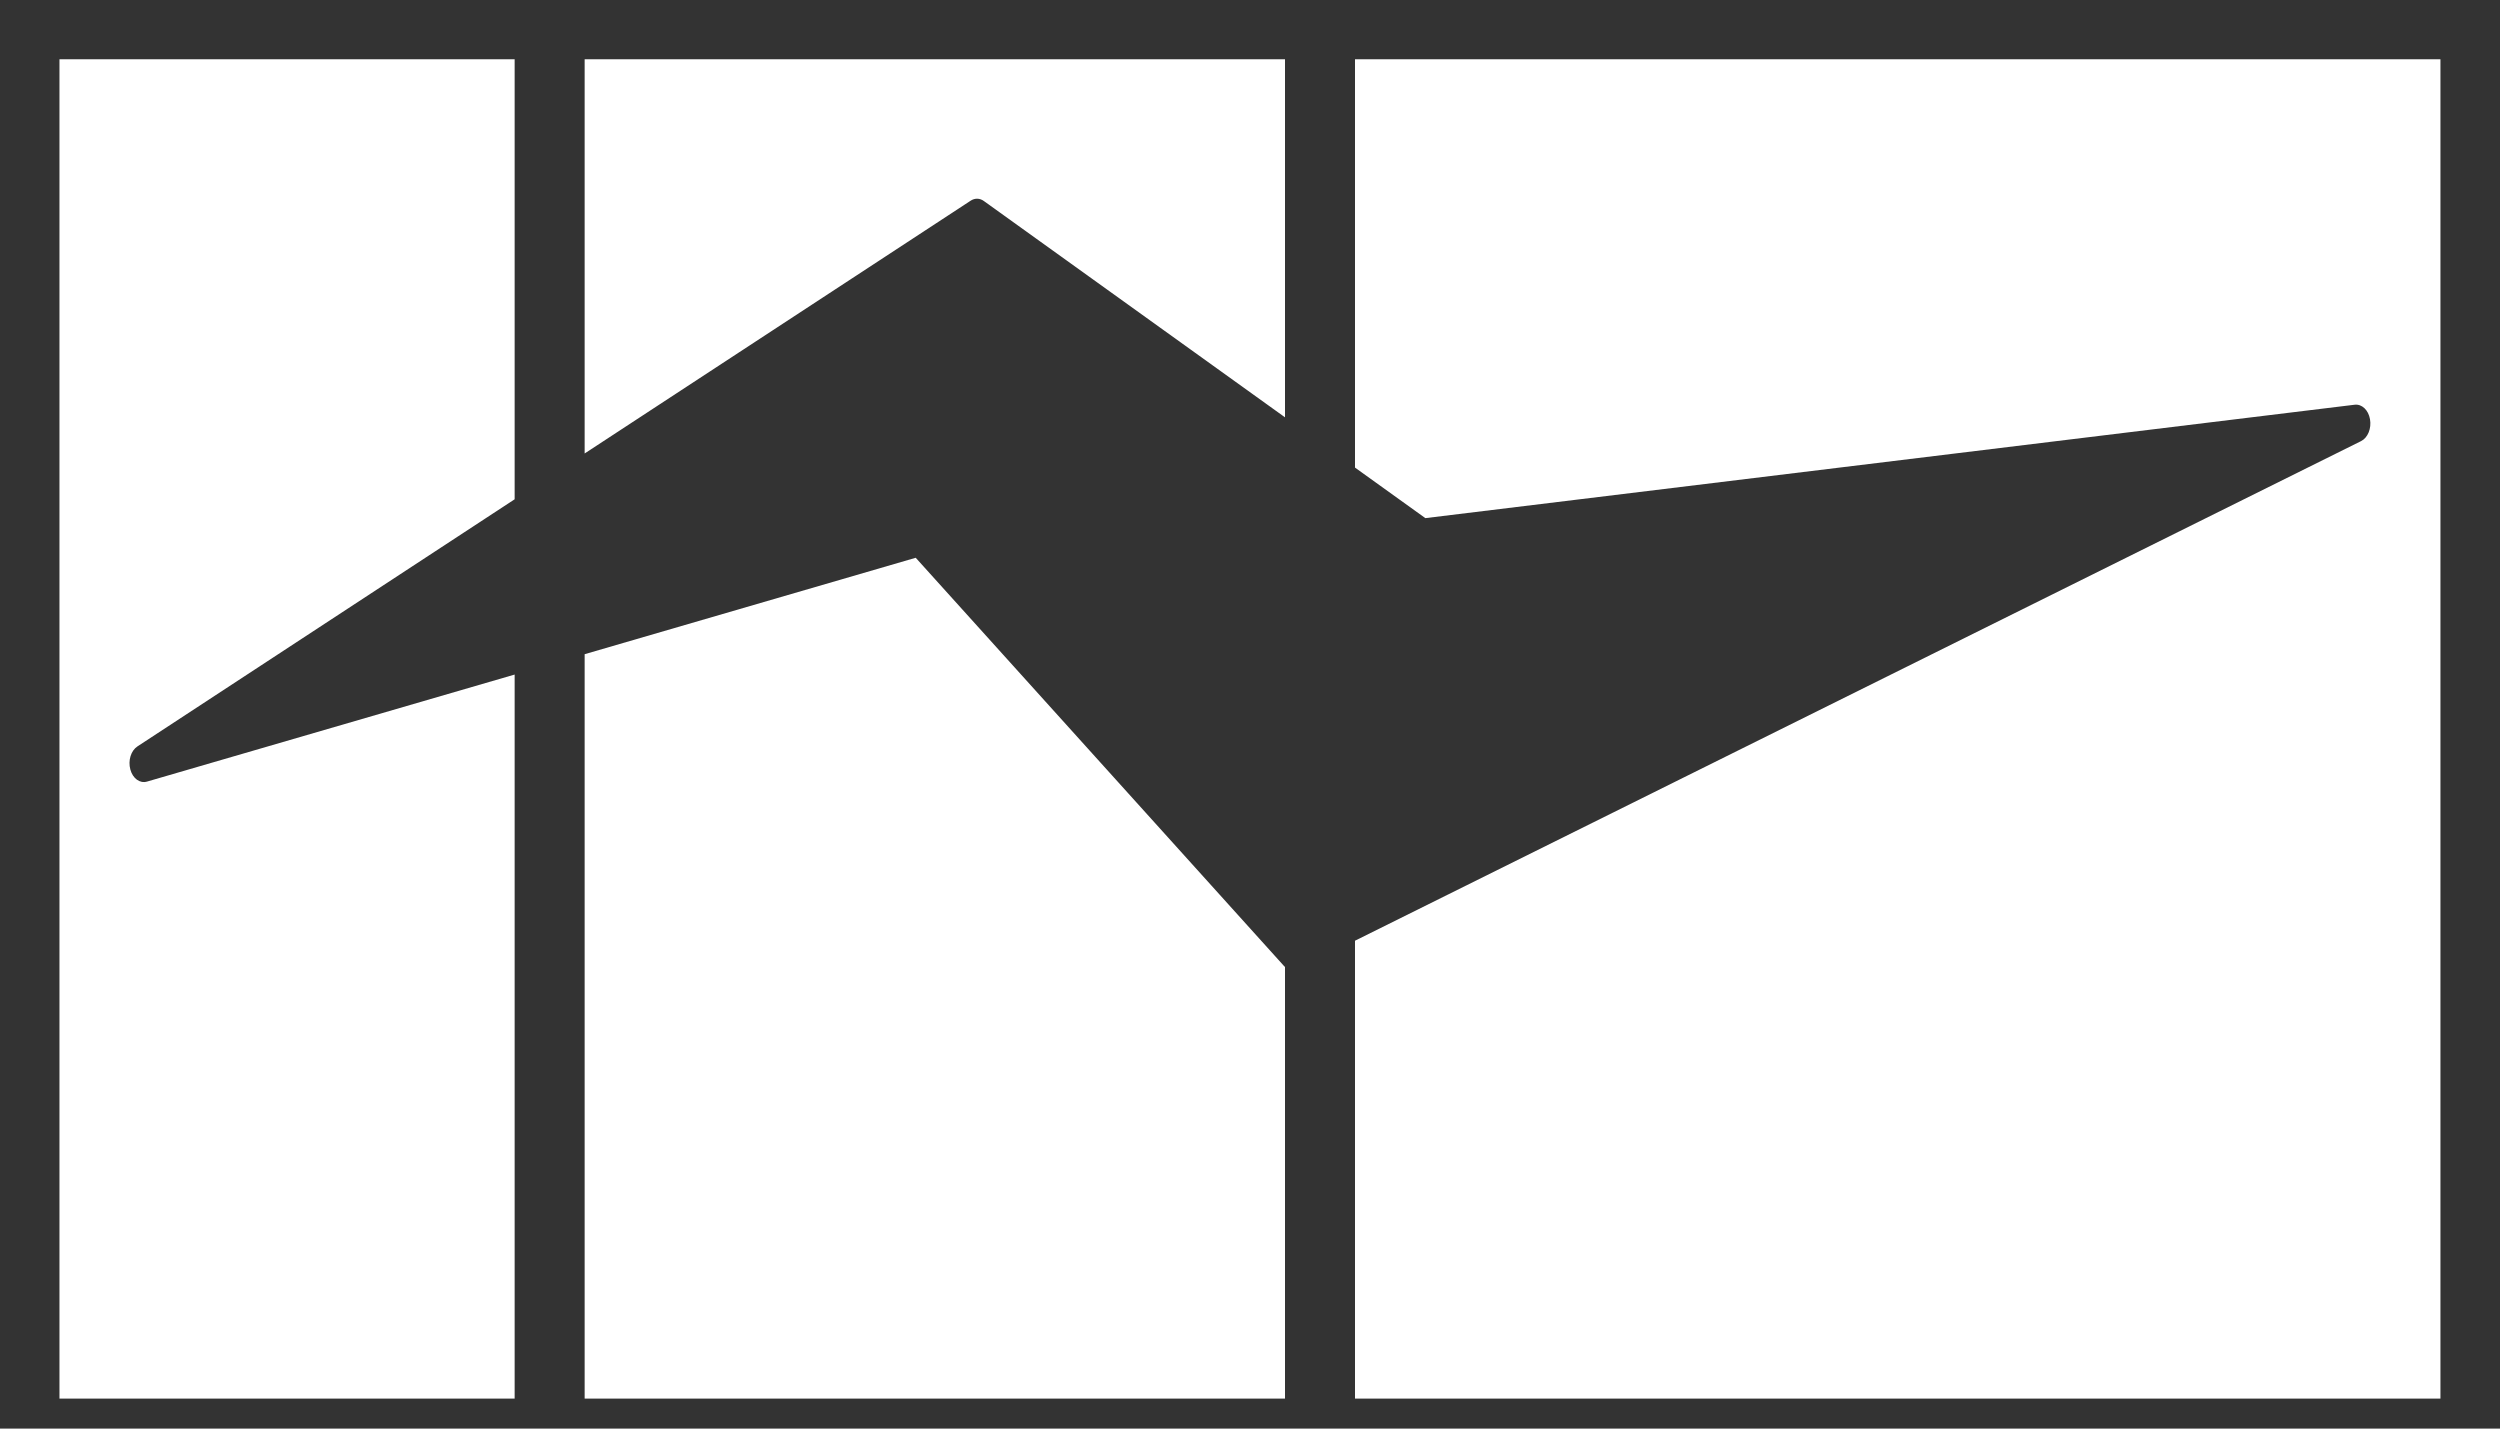 <svg width="28" height="16" viewBox="0 0 28 16" fill="none" xmlns="http://www.w3.org/2000/svg">
    <rect x="0" y="0" width="28" height="16" fill="#333333" stroke="none"/>
    <path fill-rule="evenodd" clip-rule="evenodd" d="M0.666 15.664V0.664H5.764V0.69V5.592L1.539 8.36C1.467 8.407 1.432 8.518 1.46 8.619C1.487 8.719 1.567 8.777 1.646 8.754L5.764 7.555V15.664H0.666ZM6.548 15.664H14.392V10.83L14.392 4.674L14.392 0.664H6.548L6.548 0.69L6.548 5.079L10.871 2.248C10.918 2.217 10.974 2.218 11.02 2.252L14.392 4.674L14.392 10.83C14.387 10.826 14.382 10.821 14.378 10.816L10.256 6.247L6.548 7.327V15.664ZM15.176 0.69V0.664H27.333V15.664H15.176V10.536L26.445 4.94C26.52 4.902 26.562 4.798 26.544 4.695C26.526 4.592 26.453 4.523 26.372 4.533L15.964 5.803L15.176 5.237L15.176 0.69Z" fill="white"/>
</svg>
